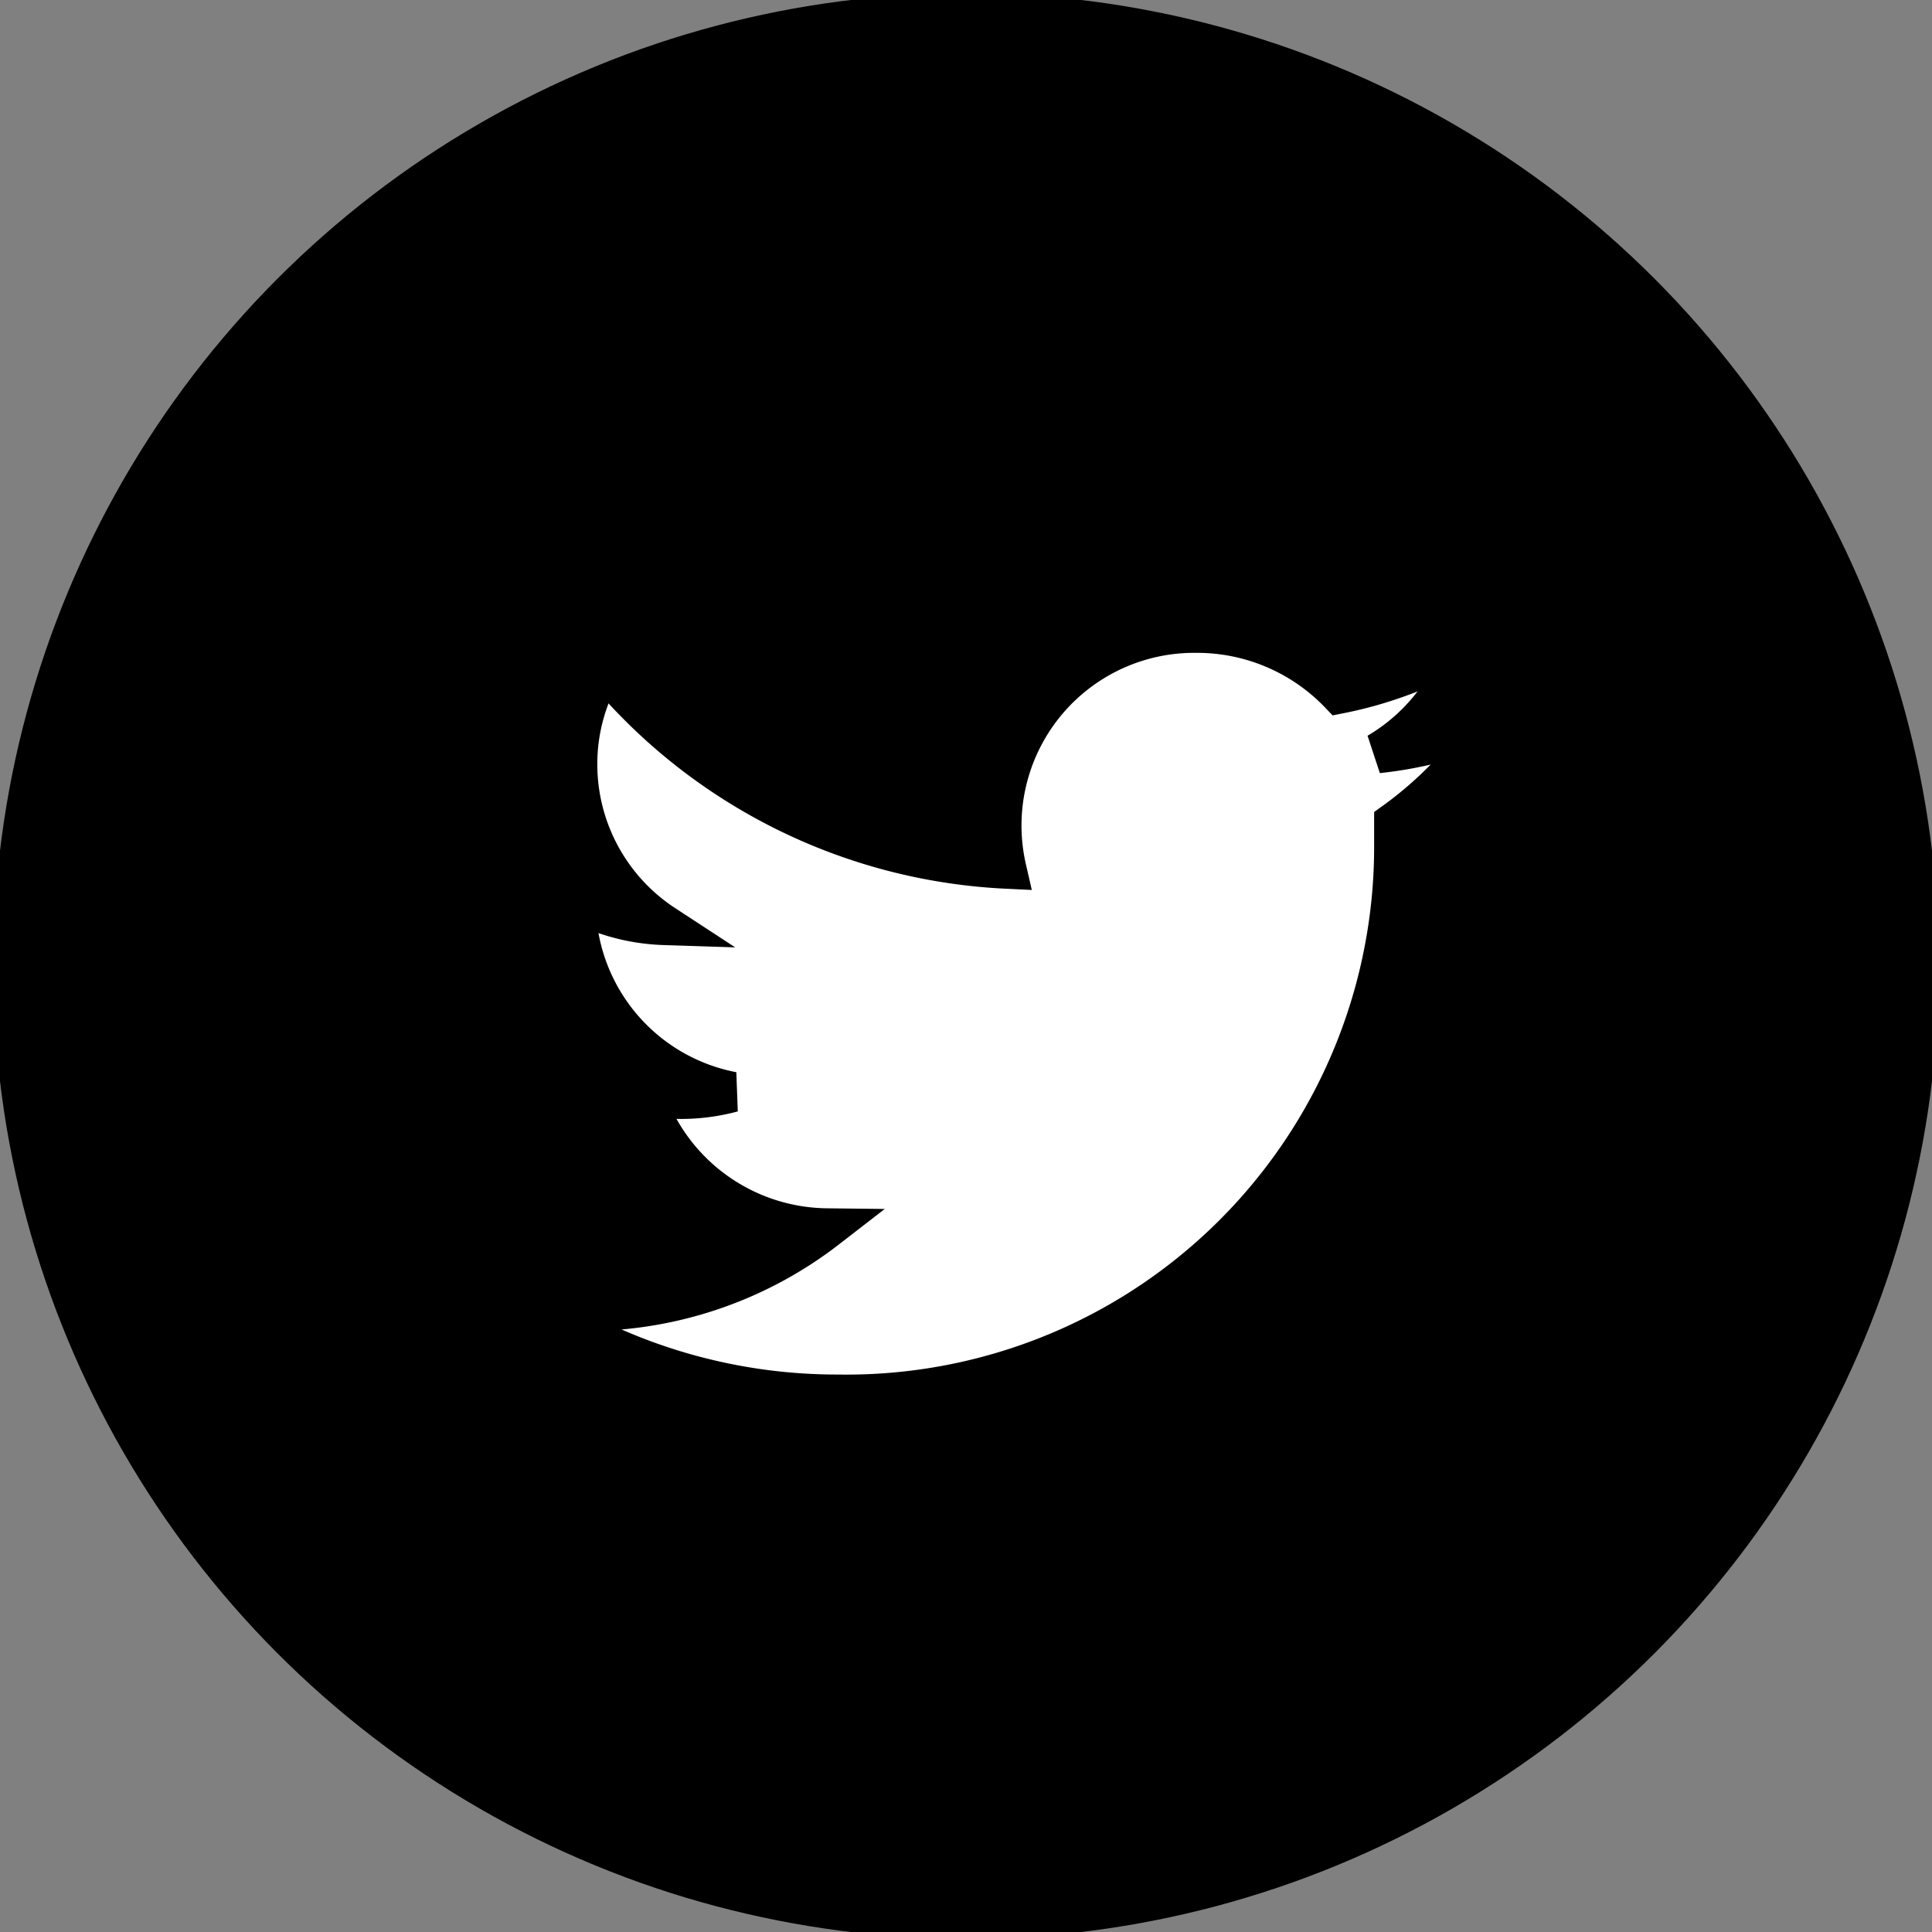 <svg id="Layer_1" data-name="Layer 1" width="16px" height="16px" viewBox="0 0 48 48" version="1.1" xmlns="http://www.w3.org/2000/svg" xmlns:xlink="http://www.w3.org/1999/xlink">
    <rect x="0" y="0" width="48" height="48" fill="#808080" stroke="none"/>
    <title>UI Icon/Glyph/twitter/$ui-05</title>
    <!-- <style>.cls-1{fill:#002b49;}.cls-2{fill:#fff;fill-rule:evenodd;}</style> -->
    <defs>
        <symbol id="asset" viewBox="0 0 48 48">
            <g id="3.-Brand-Style" stroke="none" stroke-width="1" fill="none" fill-rule="evenodd">
                <g id="UI-Icons" stroke="currentColor">
                    <g id="UI-Icon/twitter/$ui-05">
                        <circle fill="currentColor" class="cls-1" cx="24" cy="24" r="23.67"/>
                        <path fill="white" class="cls-2" d="M34.23,18.71a4.81,4.81,0,0,0,2.13-2.64,10,10,0,0,1-3.08,1.16,4.9,4.9,0,0,0-3.55-1.51A4.79,4.79,0,0,0,25,21.58a13.85,13.85,0,0,1-10-5,4.7,4.7,0,0,0-.66,2.4,4.77,4.77,0,0,0,2.16,4,5,5,0,0,1-2.2-.59v.05a4.8,4.8,0,0,0,3.9,4.69,4.94,4.94,0,0,1-1.28.17A4.63,4.63,0,0,1,16,27.2a4.84,4.84,0,0,0,4.54,3.32,9.8,9.8,0,0,1-6,2.05,8.92,8.92,0,0,1-1.16-.07,13.87,13.87,0,0,0,7.44,2.15,13.61,13.61,0,0,0,13.82-13.6c0-.21,0-.41,0-.62A9.67,9.67,0,0,0,37,18,9.76,9.76,0,0,1,34.23,18.71Z"/>
                    </g>
                </g>
            </g>
        </symbol>
    </defs>
    <g>
        <use xlink:href="#asset" />
    </g>
</svg>
